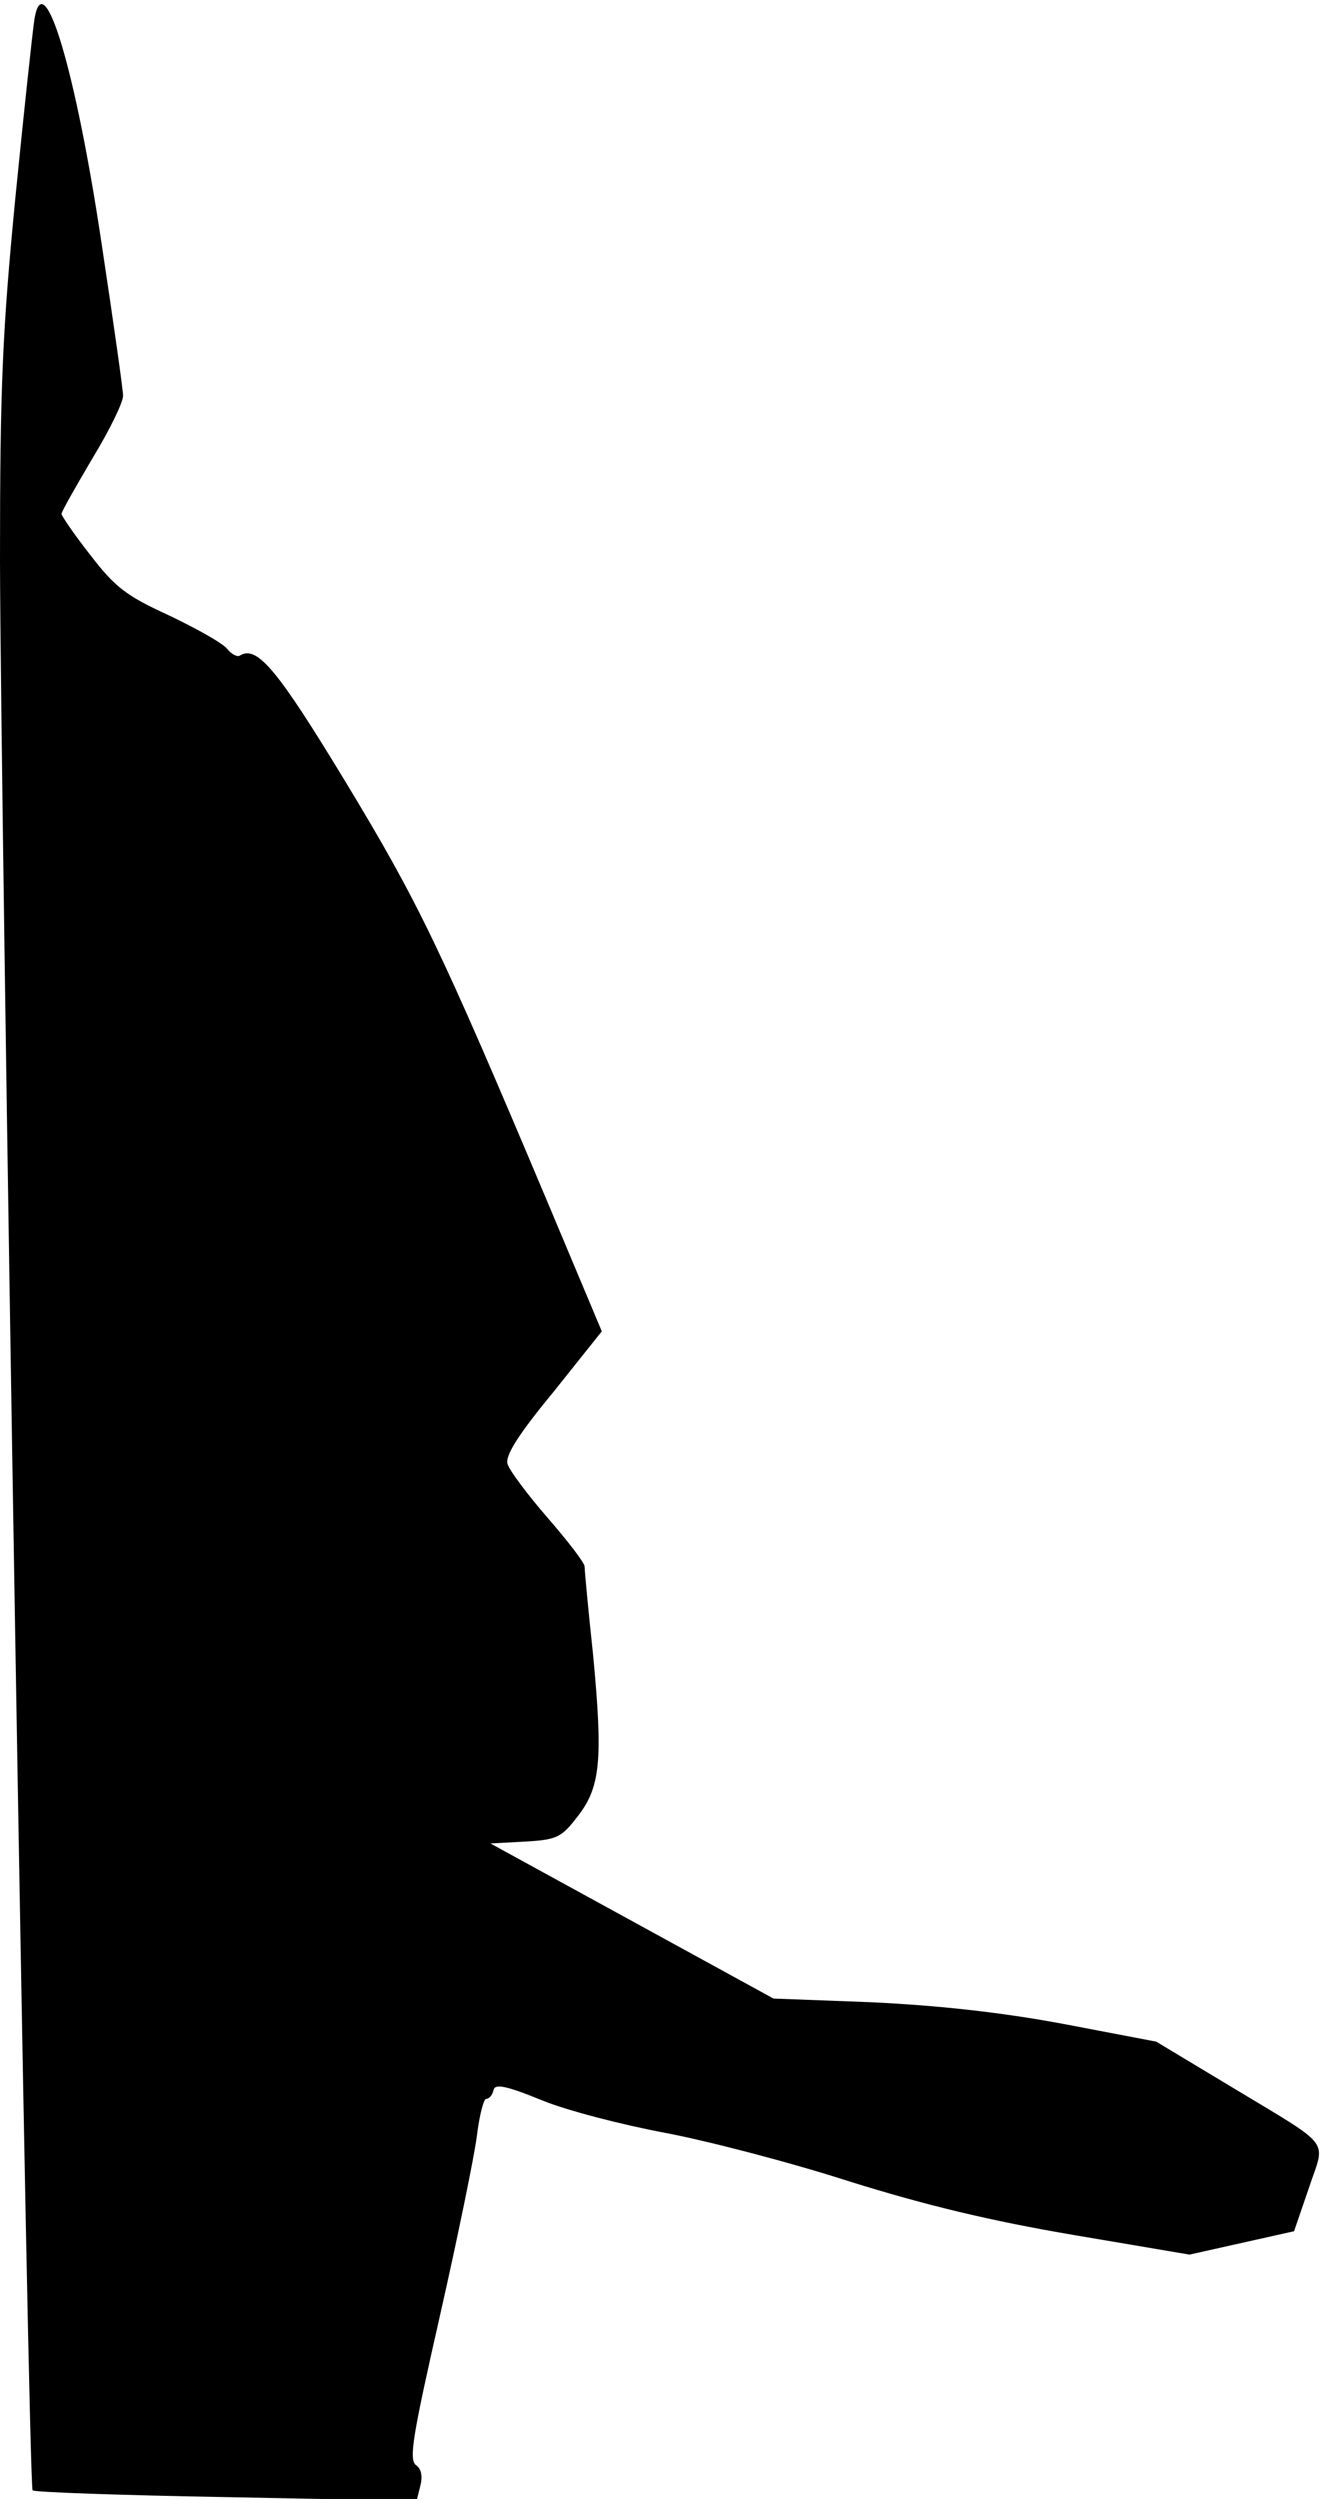 <?xml version="1.0" standalone="no"?>
<!DOCTYPE svg PUBLIC "-//W3C//DTD SVG 20010904//EN"
 "http://www.w3.org/TR/2001/REC-SVG-20010904/DTD/svg10.dtd">
<svg version="1.0" xmlns="http://www.w3.org/2000/svg"
 width="215pt" height="406pt" viewBox="0 0 215 406"
 preserveAspectRatio="xMidYMid meet">
<g transform="translate(0,406) scale(0.1,-0.1)"
fill="#000000" stroke="none">
<path fill="#000000" stroke="none" d="M56 4029 c-3 -19 -17 -149 -31 -290
-21 -217 -25 -305 -25 -590 1 -406 46 -3129 53 -3135 2 -3 144 -8 314 -11
l310 -6 6 24 c4 15 2 28 -7 34 -12 9 -5 49 39 243 29 128 56 260 60 292 4 33
11 60 15 60 5 0 10 6 12 14 2 11 19 8 78 -16 41 -17 131 -40 200 -53 69 -13
204 -48 300 -79 125 -39 229 -64 364 -87 l189 -32 85 19 85 19 24 70 c27 82
42 63 -130 167 l-118 71 -152 29 c-102 19 -205 30 -311 35 l-159 6 -230 126
-230 126 56 3 c51 3 59 6 85 40 38 48 42 92 26 262 -8 74 -14 140 -14 145 0 6
-27 41 -60 79 -33 38 -62 77 -65 87 -5 13 17 48 74 117 l79 99 -92 219 c-170
403 -206 478 -324 673 -111 183 -144 223 -172 206 -4 -3 -14 2 -21 11 -7 9
-50 33 -94 54 -70 32 -88 46 -128 98 -26 33 -47 64 -47 67 0 4 23 44 50 90 28
46 50 91 50 102 0 10 -16 122 -35 248 -42 281 -94 455 -109 364z"/>
</g>
</svg>
